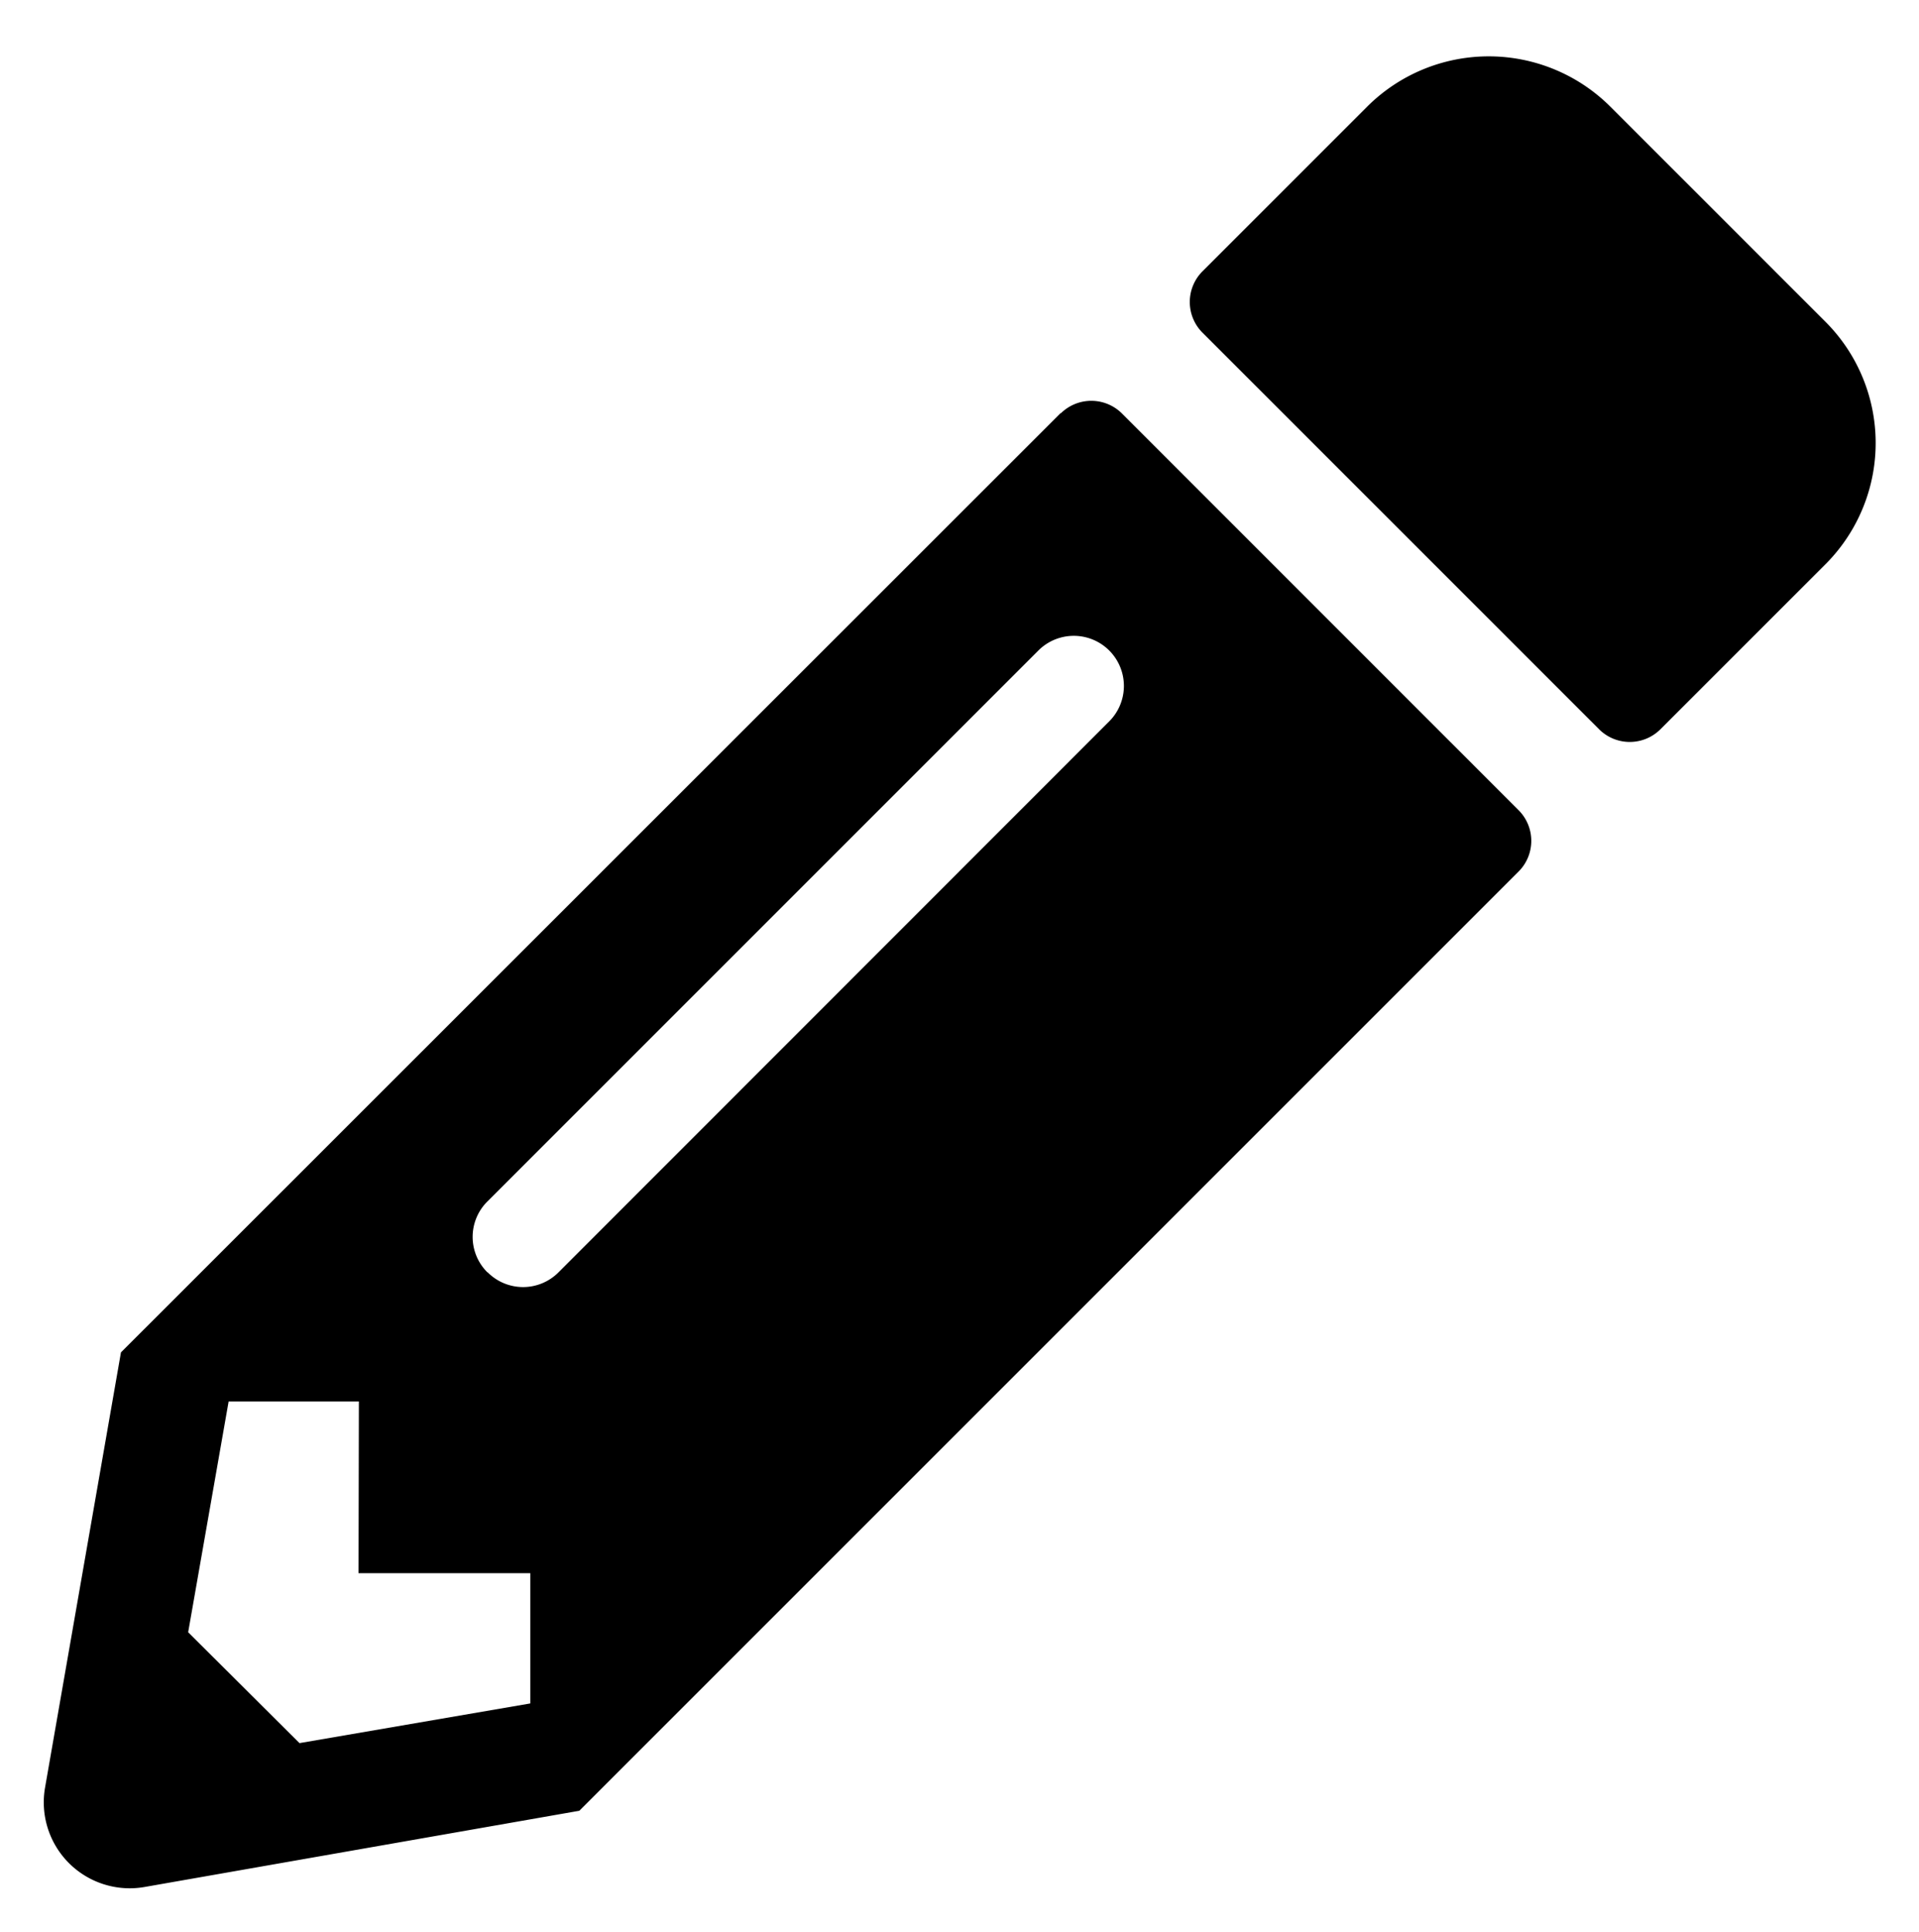 <svg xmlns="http://www.w3.org/2000/svg" width="100%" height="100%" viewBox="0 0 22.1 22.25">
    <!-- <defs>
      <style type="text/css"><![CDATA[
        #MyRect: {
          stroke: black;
          fill: red;
        }
      ]]></style>
    </defs> -->
    <g id="icon_edit" data-name="icon edit" transform="translate(0.503 0.65)">
      <path class="icon" id="MyRect" d="M20.539,5.927l-1.9,1.9a.5.5,0,0,1-.7,0L13.365,3.253a.5.5,0,0,1,0-.7l1.9-1.9a1.982,1.982,0,0,1,2.8,0l2.476,2.476A1.975,1.975,0,0,1,20.539,5.927ZM11.733,4.184.913,15,.039,20.011a.99.99,0,0,0,1.146,1.146l5.007-.878L17.012,9.459a.5.5,0,0,0,0-.7L12.438,4.184a.5.5,0,0,0-.7,0Zm-6.6,9.894a.575.575,0,0,1,0-.816l6.346-6.346a.577.577,0,0,1,.816.816L5.952,14.078a.575.575,0,0,1-.816,0ZM3.649,17.543H5.627v1.5L2.969,19.5,1.687,18.223l.466-2.658h1.5Z" transform="translate(-0.023 -0.075)" stroke-width="1"/>
    </g>
</svg>
